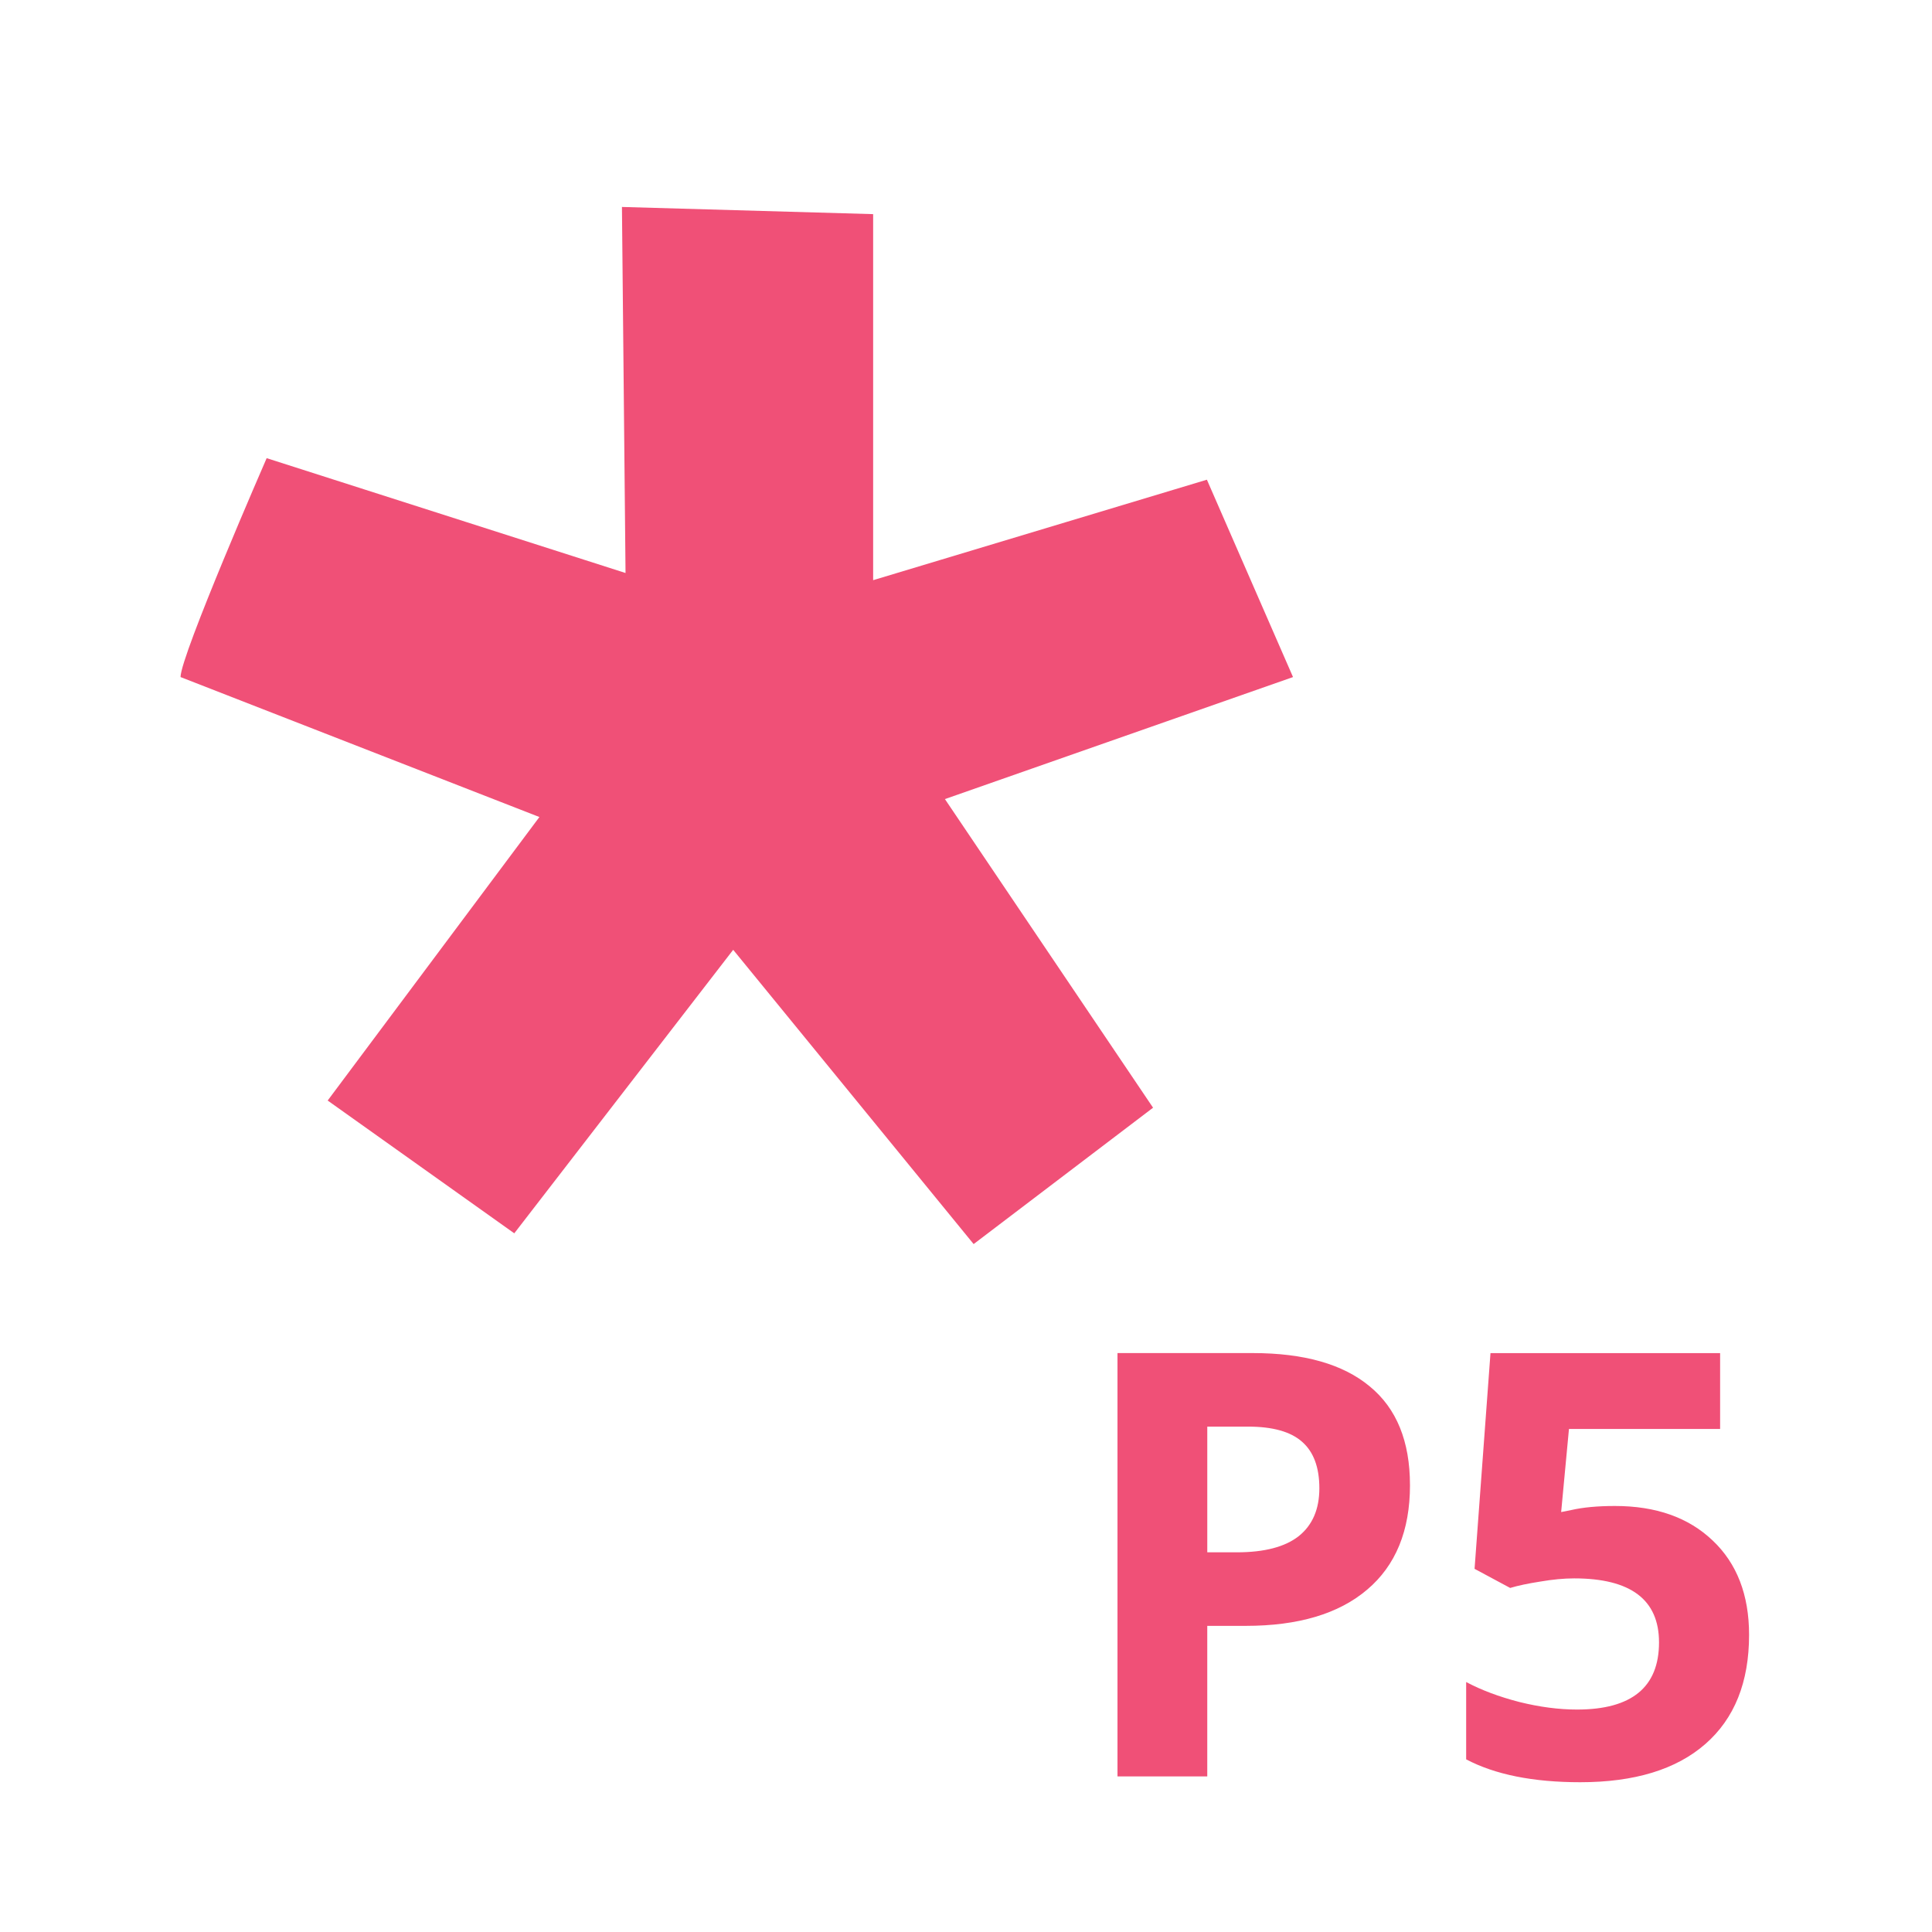 <svg xmlns="http://www.w3.org/2000/svg" xmlns:svg="http://www.w3.org/2000/svg" id="svg2" width="130.31" height="130.31" version="1.1"><g id="text3071" fill="#ff1a52" fill-opacity="1" stroke="none" font-family="Sans" font-size="160.689" font-style="normal" font-weight="bold" letter-spacing="0" word-spacing="0" style="line-height:125%;-inkscape-font-specification:Sans Bold"><path id="path3877" fill="#f05077" fill-opacity="1" stroke="none" d="m 12.177,45.667 c 0,-1.452 5.809,-14.765 5.809,-14.765 l 24.205,7.746 -0.242,-24.689 16.943,0.484 0,24.689 L 81.403,32.355 87.212,45.667 63.733,53.897 77.772,74.713 65.67,83.911 49.452,64.063 34.687,83.185 22.101,74.229 36.382,55.107 z"/></g><g id="text3879" fill="#f05077" fill-opacity="1" stroke="none" font-family="Sans" font-size="40" font-style="normal" font-weight="normal" letter-spacing="0" word-spacing="0" style="line-height:125%"><path style="-inkscape-font-specification:Open Sans Bold" id="path3884" fill="#f05077" d="m 81.429,104.701 1.992,0 c 1.862,10e-6 3.255,-0.365 4.18,-1.094 0.924,-0.742 1.387,-1.816 1.387,-3.223 -1.7e-5,-1.419 -0.391,-2.467 -1.172,-3.145 -0.768,-0.677 -1.979,-1.016 -3.633,-1.016 l -2.754,0 0,8.477 m 13.672,-4.531 c -2.4e-5,3.073 -0.964,5.423 -2.891,7.051 -1.914,1.628 -4.642,2.441 -8.184,2.441 l -2.598,0 0,10.156 -6.055,0 0,-28.555 9.121,0 c 3.464,2.8e-5 6.094,0.749 7.891,2.246 1.81,1.484 2.715,3.704 2.715,6.66" font-family="Open Sans" font-stretch="normal" font-variant="normal" font-weight="bold"/><path style="-inkscape-font-specification:Open Sans Bold" id="path3886" fill="#f05077" d="m 108.929,101.576 c 2.76,2e-5 4.954,0.775 6.582,2.324 1.641,1.549 2.461,3.672 2.461,6.367 -2e-5,3.19 -0.983,5.645 -2.949,7.363 -1.966,1.719 -4.779,2.578 -8.438,2.578 -3.177,0 -5.742,-0.514 -7.695,-1.543 l 0,-5.215 c 1.029,0.547 2.227,0.996 3.594,1.348 1.367,0.339 2.663,0.508 3.887,0.508 3.685,0 5.527,-1.51 5.527,-4.531 -1e-5,-2.878 -1.908,-4.316 -5.723,-4.316 -0.69,1e-5 -1.452,0.072 -2.285,0.215 -0.833,0.13 -1.51,0.273 -2.031,0.43 l -2.402,-1.289 1.074,-14.551 15.488,0 0,5.117 -10.195,0 -0.527,5.605 0.684,-0.137 c 0.794,-0.182 1.777,-0.273 2.949,-0.273" font-family="Open Sans" font-stretch="normal" font-variant="normal" font-weight="bold"/></g></svg>